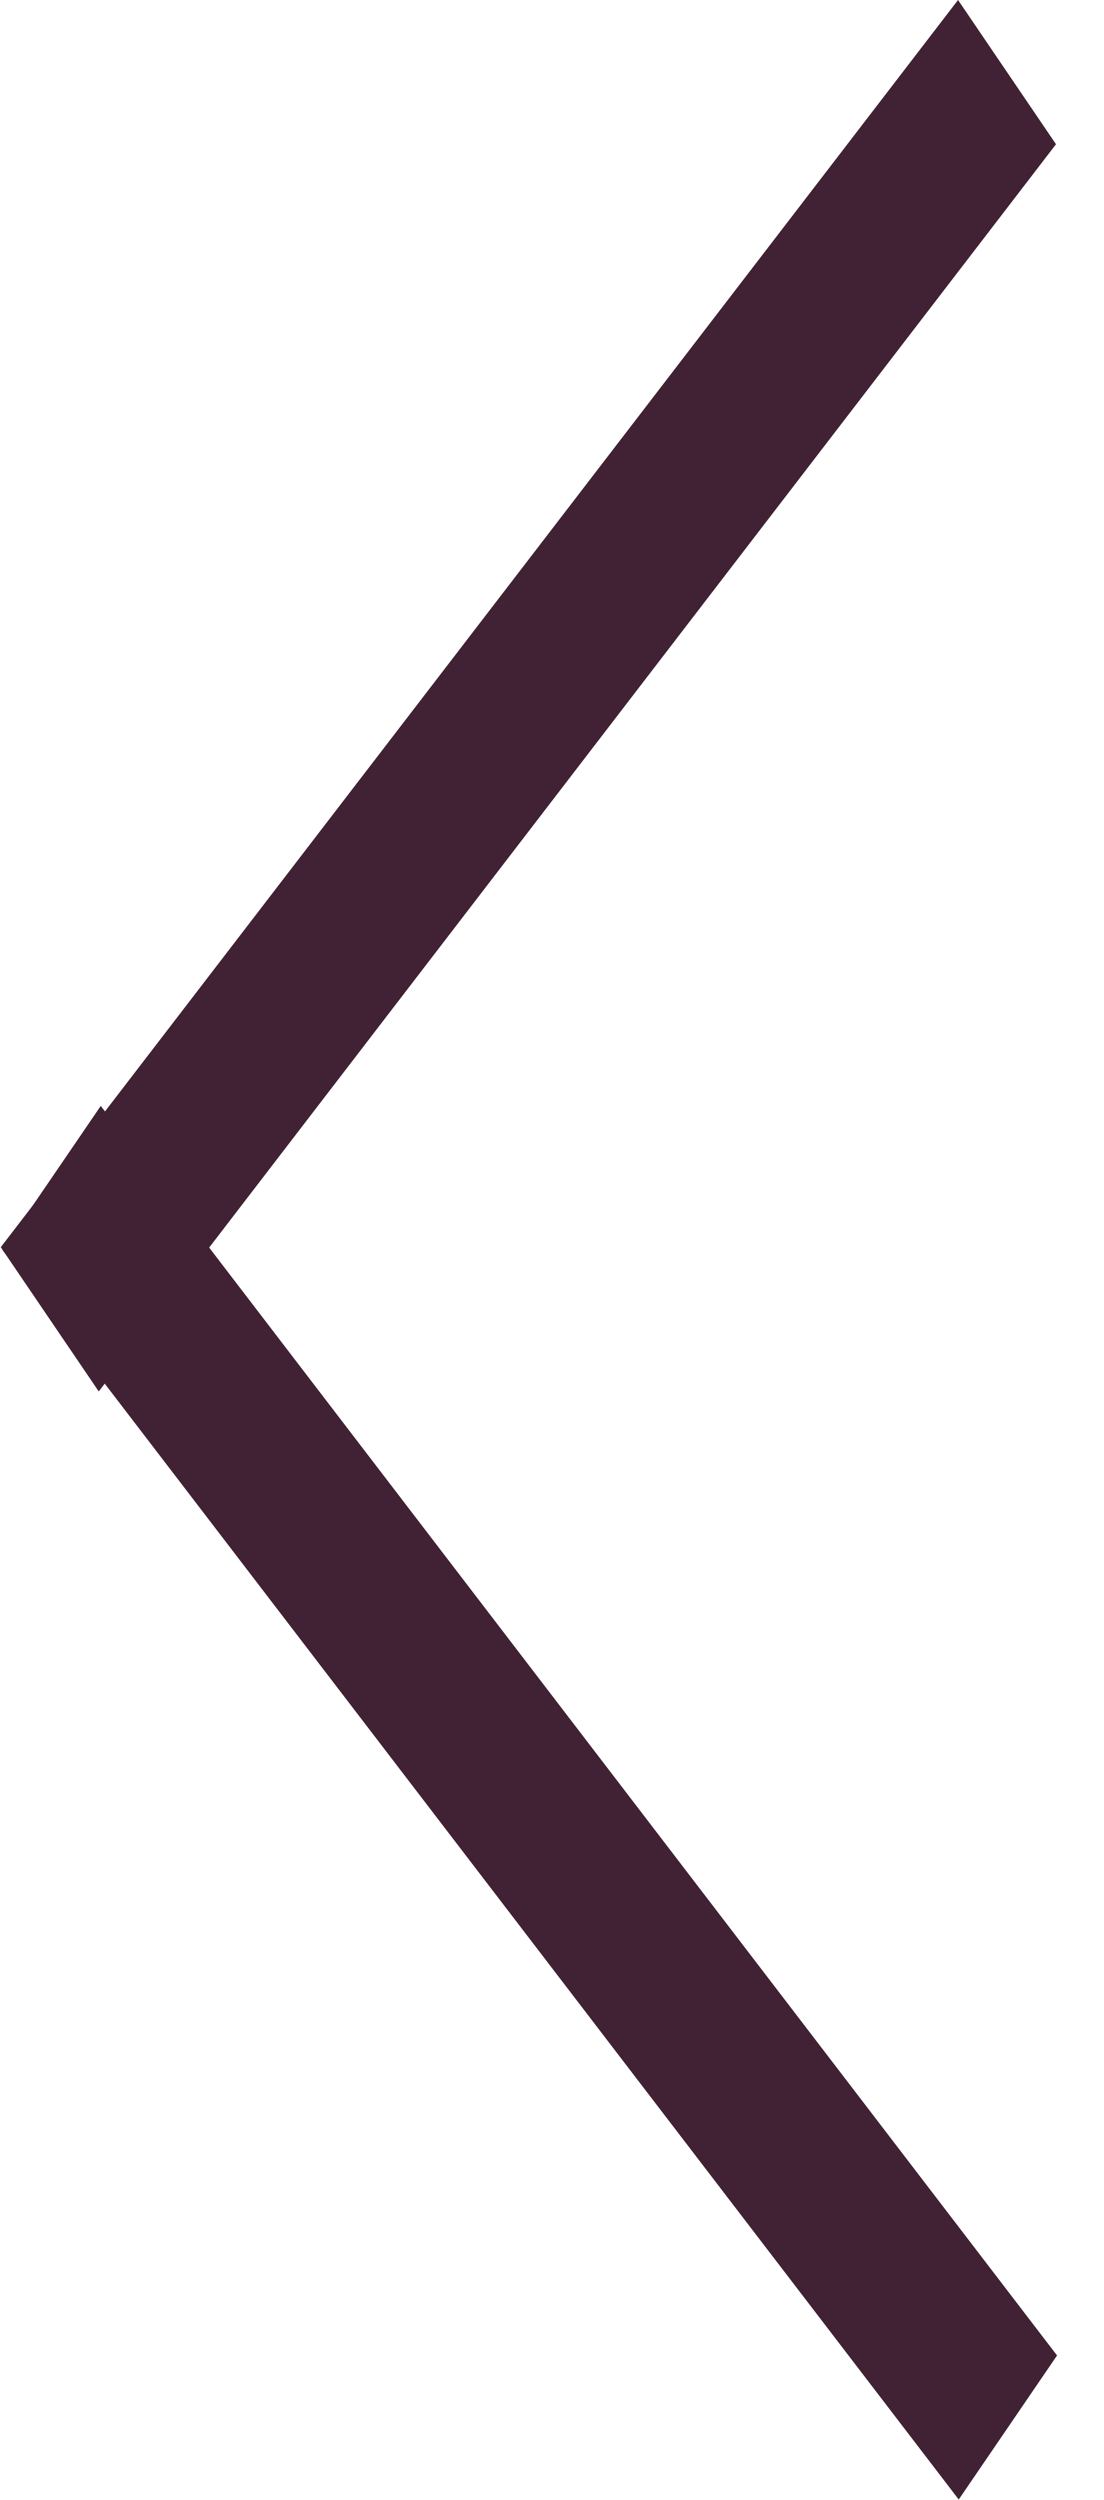 <svg width="19" height="43" viewBox="0 0 19 43" fill="none" xmlns="http://www.w3.org/2000/svg">
<line y1="-1.5" x2="27.052" y2="-1.5" transform="matrix(-0.609 0.793 -0.562 -0.827 16.488 0)" stroke="#412234" stroke-width="3"/>
<line y1="-1.5" x2="27.069" y2="-1.5" transform="matrix(0.608 0.794 -0.564 0.826 0.042 21.5)" stroke="#412234" stroke-width="3"/>
</svg>
